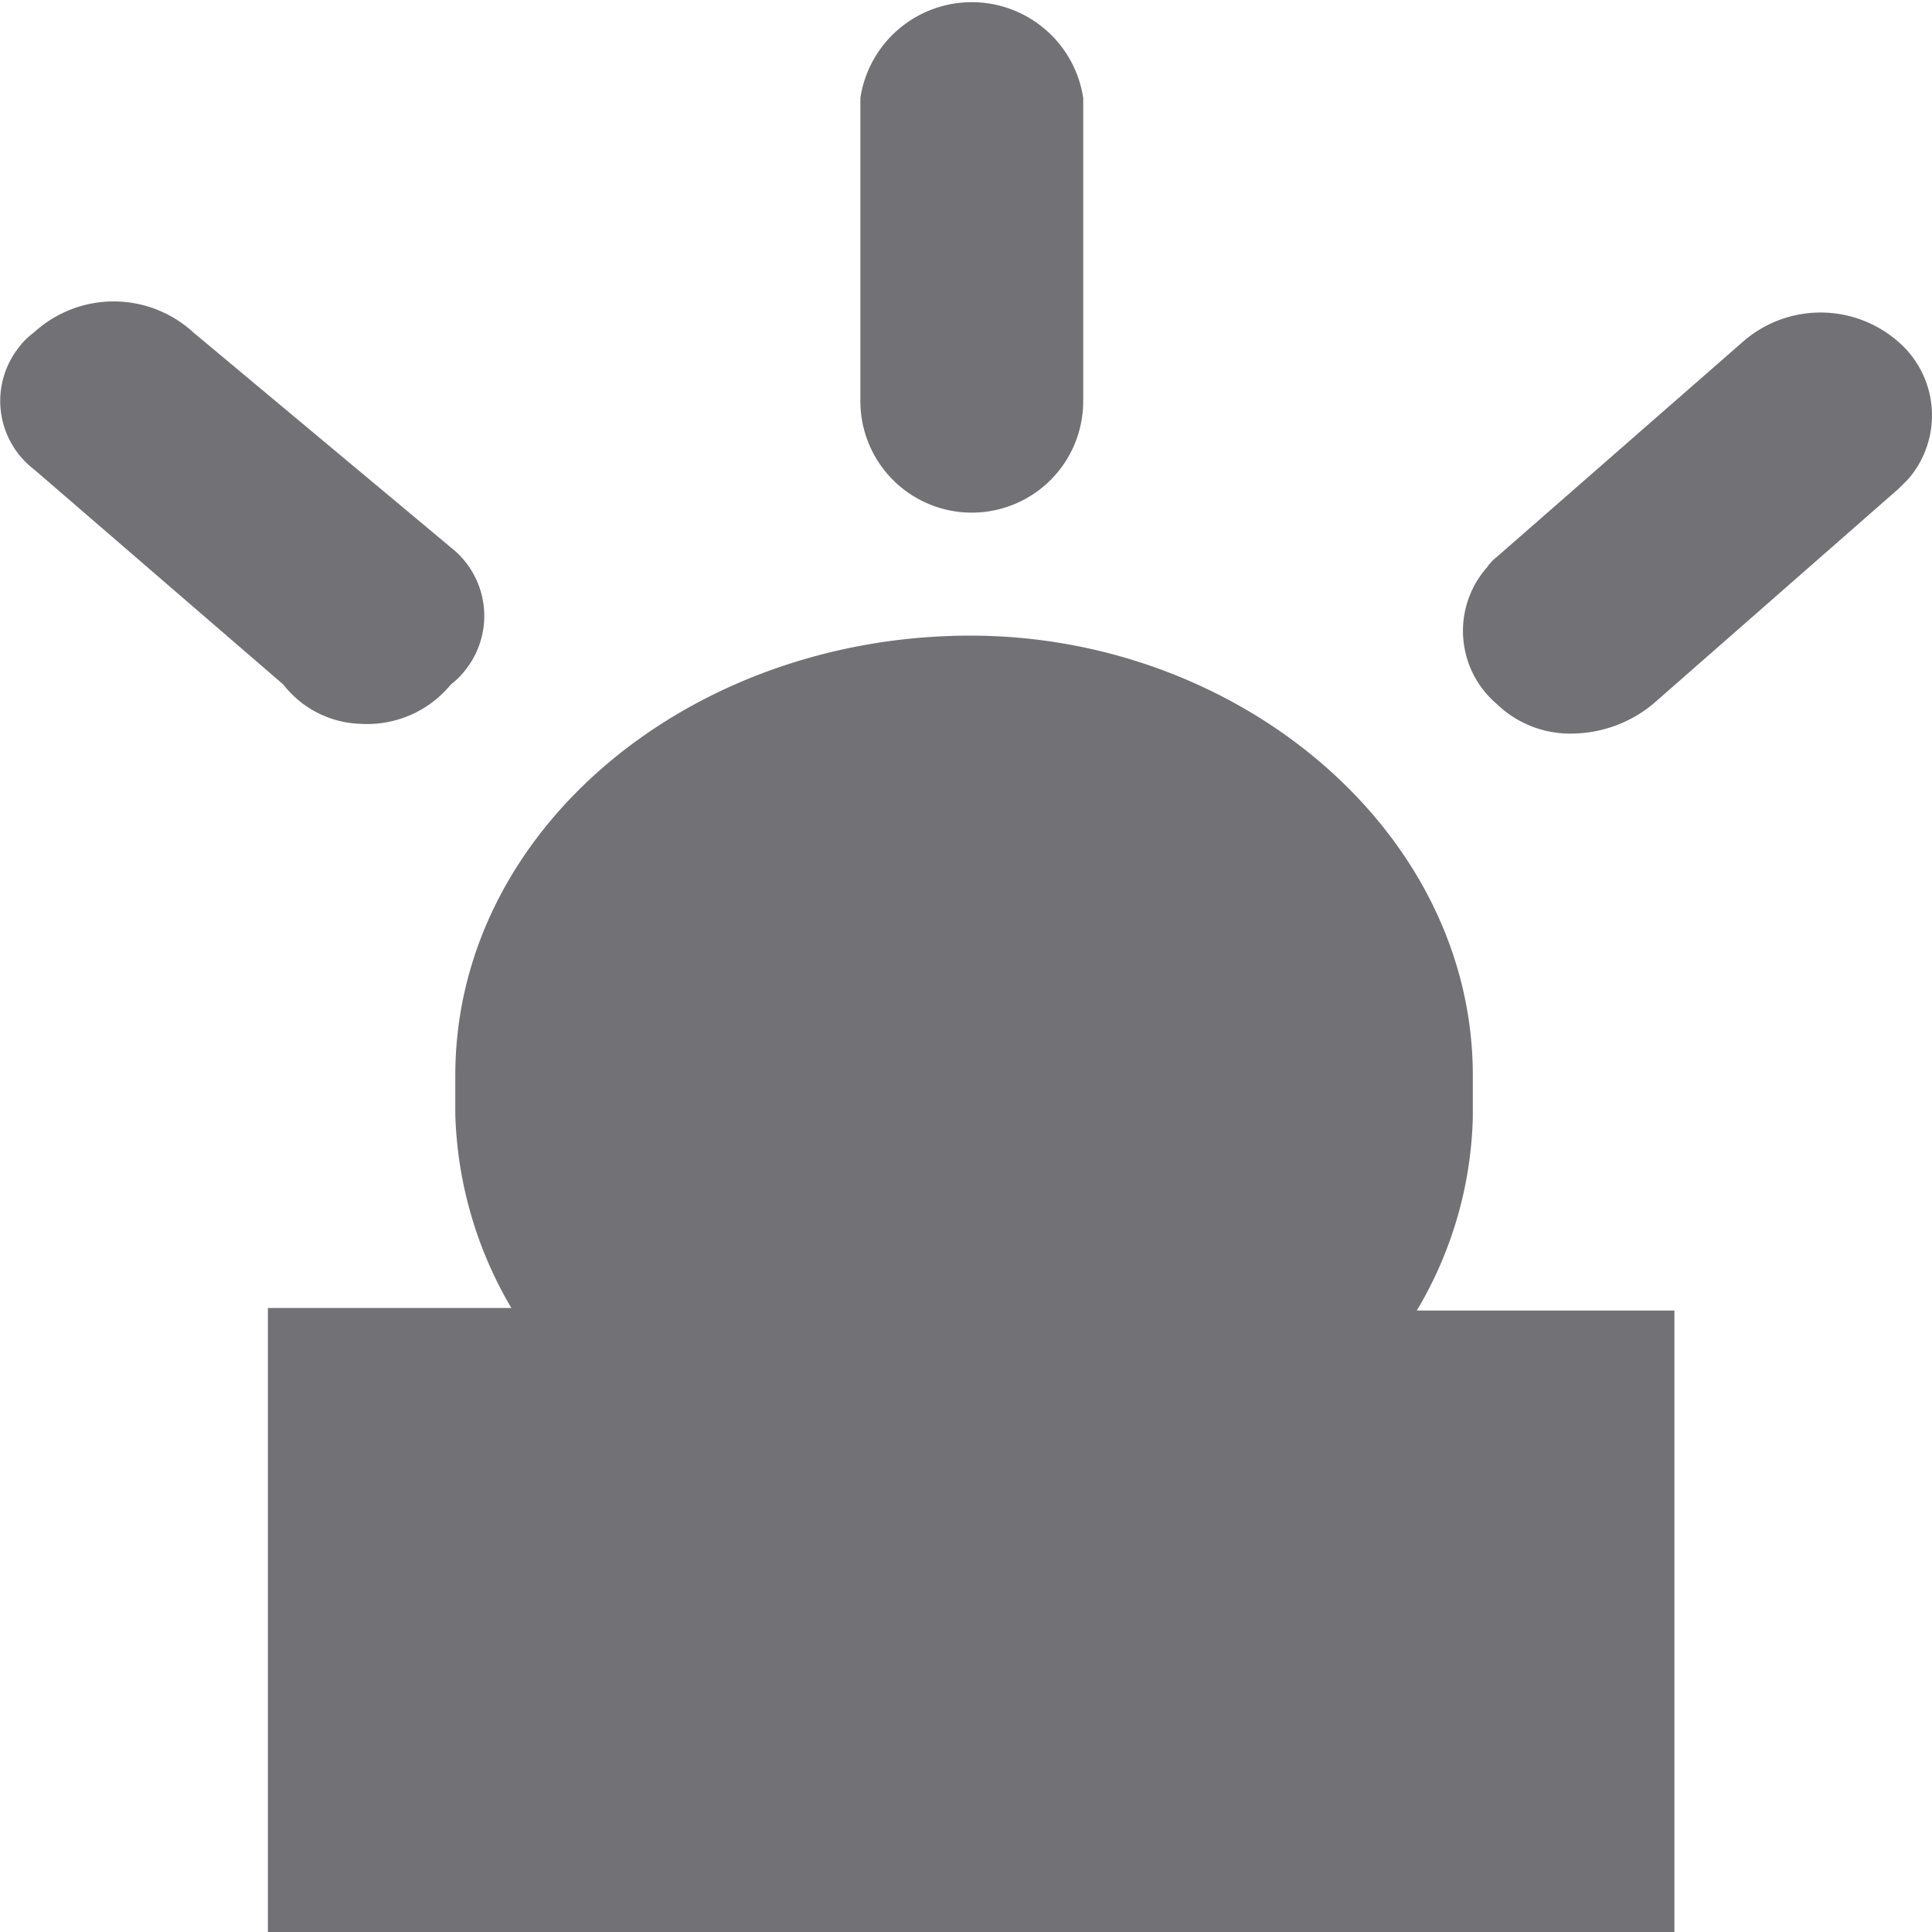 <svg xmlns="http://www.w3.org/2000/svg" viewBox="0 0 30 30"><defs><style>.cls-1{fill:#727176;fill-rule:evenodd;}</style></defs><g id="Capa_2" data-name="Capa 2"><g id="Capa_8" data-name="Capa 8"><path id="Trazado_2136" data-name="Trazado 2136" class="cls-1" d="M.53,7.29A1.34,1.34,0,0,1,.28,5.41a1.18,1.18,0,0,1,.25-.25A1.83,1.83,0,0,1,3,5.16l4,3.34a1.35,1.35,0,0,1,.23,1.9,1.25,1.25,0,0,1-.23.23,1.68,1.68,0,0,1-1.39.61,1.58,1.58,0,0,1-1.21-.61Z"/><path id="Trazado_2137" data-name="Trazado 2137" class="cls-1" d="M23.24,10.93a1.49,1.49,0,0,1-.15-2.12.75.75,0,0,1,.15-.16l3.82-3.34a1.83,1.83,0,0,1,2.42,0,1.51,1.51,0,0,1,.15,2.13l-.15.15-3.81,3.34a2,2,0,0,1-1.22.46A1.64,1.64,0,0,1,23.24,10.93Z"/><path id="Trazado_2138" data-name="Trazado 2138" class="cls-1" d="M13.36,6.23V1.52a1.75,1.75,0,0,1,3.46,0V6.23a1.73,1.73,0,0,1-3.46,0Z"/><path id="Trazado_2139" data-name="Trazado 2139" class="cls-1" d="M4.16,30H26V20.35H22a6.15,6.15,0,0,0,.87-3V16.7c0-3.8-3.64-6.83-7.8-6.83-4.34,0-8,3-8,6.83v.61a6.26,6.26,0,0,0,.87,3H4.16Z"/></g></g></svg>